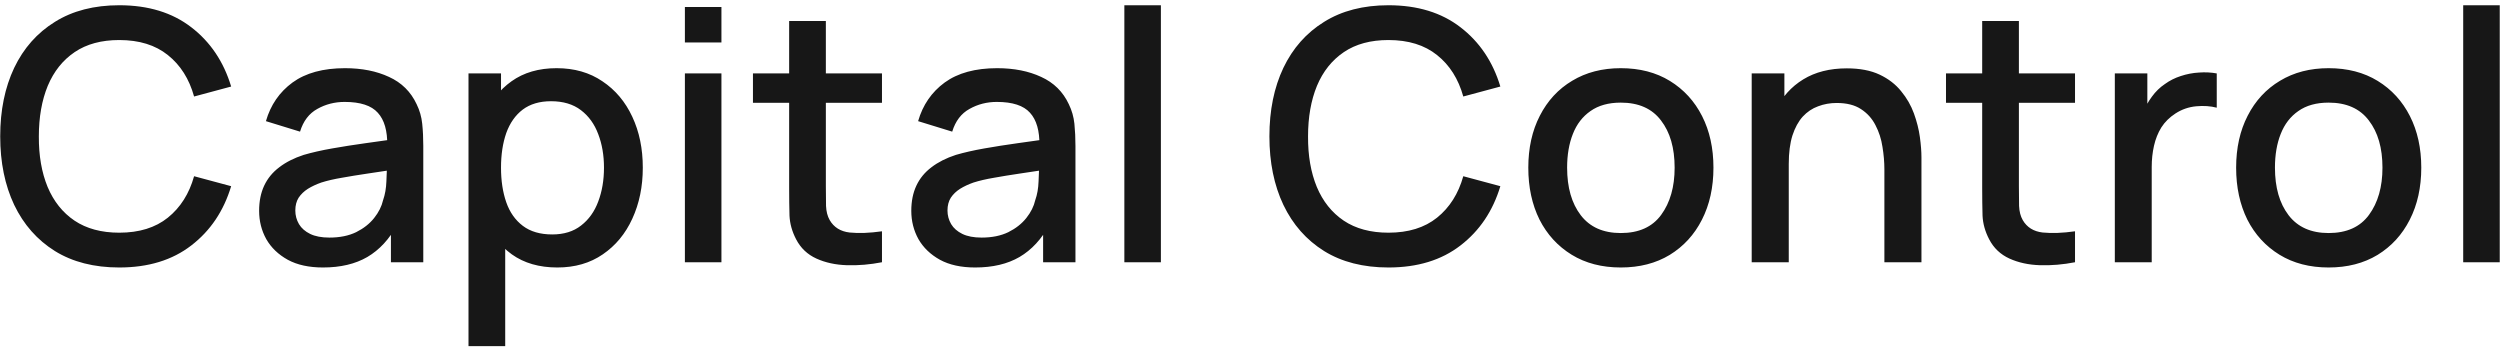 <svg width="143" height="20" viewBox="0 0 143 20" fill="none" xmlns="http://www.w3.org/2000/svg">
<path d="M6.822 15.3C5.382 15.3 4.155 14.987 3.142 14.36C2.129 13.727 1.352 12.847 0.812 11.72C0.279 10.593 0.012 9.287 0.012 7.8C0.012 6.313 0.279 5.007 0.812 3.88C1.352 2.753 2.129 1.877 3.142 1.25C4.155 0.617 5.382 0.3 6.822 0.3C8.482 0.3 9.855 0.72 10.942 1.56C12.035 2.4 12.795 3.53 13.222 4.95L11.102 5.52C10.822 4.513 10.322 3.723 9.602 3.15C8.889 2.577 7.962 2.29 6.822 2.29C5.802 2.29 4.952 2.52 4.272 2.98C3.592 3.44 3.079 4.083 2.732 4.91C2.392 5.737 2.222 6.7 2.222 7.8C2.215 8.9 2.382 9.863 2.722 10.69C3.069 11.517 3.582 12.16 4.262 12.62C4.949 13.08 5.802 13.31 6.822 13.31C7.962 13.31 8.889 13.023 9.602 12.45C10.322 11.87 10.822 11.08 11.102 10.08L13.222 10.65C12.795 12.07 12.035 13.2 10.942 14.04C9.855 14.88 8.482 15.3 6.822 15.3ZM18.471 15.3C17.672 15.3 17.002 15.153 16.462 14.86C15.921 14.56 15.511 14.167 15.232 13.68C14.958 13.187 14.822 12.647 14.822 12.06C14.822 11.513 14.918 11.033 15.111 10.62C15.305 10.207 15.591 9.857 15.972 9.57C16.352 9.277 16.818 9.04 17.372 8.86C17.852 8.72 18.395 8.597 19.002 8.49C19.608 8.383 20.245 8.283 20.912 8.19C21.585 8.097 22.252 8.003 22.912 7.91L22.151 8.33C22.165 7.483 21.985 6.857 21.611 6.45C21.245 6.037 20.611 5.83 19.712 5.83C19.145 5.83 18.625 5.963 18.151 6.23C17.678 6.49 17.348 6.923 17.162 7.53L15.211 6.93C15.478 6.003 15.985 5.267 16.732 4.72C17.485 4.173 18.485 3.9 19.732 3.9C20.698 3.9 21.538 4.067 22.252 4.4C22.971 4.727 23.498 5.247 23.831 5.96C24.005 6.313 24.111 6.687 24.151 7.08C24.192 7.473 24.212 7.897 24.212 8.35V15H22.361V12.53L22.721 12.85C22.275 13.677 21.705 14.293 21.012 14.7C20.325 15.1 19.478 15.3 18.471 15.3ZM18.841 13.59C19.435 13.59 19.945 13.487 20.372 13.28C20.798 13.067 21.142 12.797 21.401 12.47C21.662 12.143 21.831 11.803 21.912 11.45C22.025 11.13 22.088 10.77 22.102 10.37C22.122 9.97 22.131 9.65 22.131 9.41L22.811 9.66C22.151 9.76 21.552 9.85 21.012 9.93C20.471 10.01 19.982 10.09 19.541 10.17C19.108 10.243 18.721 10.333 18.381 10.44C18.095 10.54 17.838 10.66 17.611 10.8C17.392 10.94 17.215 11.11 17.081 11.31C16.955 11.51 16.892 11.753 16.892 12.04C16.892 12.32 16.962 12.58 17.102 12.82C17.241 13.053 17.455 13.24 17.741 13.38C18.028 13.52 18.395 13.59 18.841 13.59ZM31.878 15.3C30.845 15.3 29.978 15.05 29.278 14.55C28.578 14.043 28.048 13.36 27.688 12.5C27.328 11.64 27.148 10.67 27.148 9.59C27.148 8.51 27.325 7.54 27.678 6.68C28.038 5.82 28.565 5.143 29.258 4.65C29.958 4.15 30.818 3.9 31.838 3.9C32.852 3.9 33.725 4.15 34.458 4.65C35.198 5.143 35.768 5.82 36.168 6.68C36.568 7.533 36.768 8.503 36.768 9.59C36.768 10.67 36.568 11.643 36.168 12.51C35.775 13.37 35.212 14.05 34.478 14.55C33.752 15.05 32.885 15.3 31.878 15.3ZM26.798 19.8V4.2H28.658V11.97H28.898V19.8H26.798ZM31.588 13.41C32.255 13.41 32.805 13.24 33.238 12.9C33.678 12.56 34.005 12.103 34.218 11.53C34.438 10.95 34.548 10.303 34.548 9.59C34.548 8.883 34.438 8.243 34.218 7.67C34.005 7.097 33.675 6.64 33.228 6.3C32.782 5.96 32.212 5.79 31.518 5.79C30.865 5.79 30.325 5.95 29.898 6.27C29.478 6.59 29.165 7.037 28.958 7.61C28.758 8.183 28.658 8.843 28.658 9.59C28.658 10.337 28.758 10.997 28.958 11.57C29.158 12.143 29.475 12.593 29.908 12.92C30.341 13.247 30.901 13.41 31.588 13.41ZM39.176 2.43V0.4H41.266V2.43H39.176ZM39.176 15V4.2H41.266V15H39.176ZM50.449 15C49.769 15.133 49.102 15.19 48.449 15.17C47.796 15.15 47.212 15.023 46.699 14.79C46.186 14.557 45.799 14.19 45.539 13.69C45.306 13.243 45.179 12.79 45.159 12.33C45.146 11.863 45.139 11.337 45.139 10.75V1.2H47.239V10.65C47.239 11.083 47.242 11.46 47.249 11.78C47.263 12.1 47.333 12.37 47.459 12.59C47.699 13.003 48.079 13.24 48.599 13.3C49.126 13.353 49.742 13.33 50.449 13.23V15ZM43.069 5.88V4.2H50.449V5.88H43.069ZM55.776 15.3C54.976 15.3 54.306 15.153 53.766 14.86C53.226 14.56 52.816 14.167 52.536 13.68C52.263 13.187 52.126 12.647 52.126 12.06C52.126 11.513 52.223 11.033 52.416 10.62C52.609 10.207 52.896 9.857 53.276 9.57C53.656 9.277 54.123 9.04 54.676 8.86C55.156 8.72 55.7 8.597 56.306 8.49C56.913 8.383 57.55 8.283 58.216 8.19C58.889 8.097 59.556 8.003 60.216 7.91L59.456 8.33C59.469 7.483 59.289 6.857 58.916 6.45C58.55 6.037 57.916 5.83 57.016 5.83C56.45 5.83 55.929 5.963 55.456 6.23C54.983 6.49 54.653 6.923 54.466 7.53L52.516 6.93C52.783 6.003 53.289 5.267 54.036 4.72C54.789 4.173 55.789 3.9 57.036 3.9C58.003 3.9 58.843 4.067 59.556 4.4C60.276 4.727 60.803 5.247 61.136 5.96C61.309 6.313 61.416 6.687 61.456 7.08C61.496 7.473 61.516 7.897 61.516 8.35V15H59.666V12.53L60.026 12.85C59.58 13.677 59.01 14.293 58.316 14.7C57.63 15.1 56.783 15.3 55.776 15.3ZM56.146 13.59C56.739 13.59 57.249 13.487 57.676 13.28C58.103 13.067 58.446 12.797 58.706 12.47C58.966 12.143 59.136 11.803 59.216 11.45C59.33 11.13 59.393 10.77 59.406 10.37C59.426 9.97 59.436 9.65 59.436 9.41L60.116 9.66C59.456 9.76 58.856 9.85 58.316 9.93C57.776 10.01 57.286 10.09 56.846 10.17C56.413 10.243 56.026 10.333 55.686 10.44C55.4 10.54 55.143 10.66 54.916 10.8C54.696 10.94 54.52 11.11 54.386 11.31C54.26 11.51 54.196 11.753 54.196 12.04C54.196 12.32 54.266 12.58 54.406 12.82C54.546 13.053 54.76 13.24 55.046 13.38C55.333 13.52 55.7 13.59 56.146 13.59ZM64.313 15V0.3H66.403V15H64.313ZM79.42 15.3C77.98 15.3 76.753 14.987 75.74 14.36C74.726 13.727 73.95 12.847 73.41 11.72C72.876 10.593 72.61 9.287 72.61 7.8C72.61 6.313 72.876 5.007 73.41 3.88C73.95 2.753 74.726 1.877 75.74 1.25C76.753 0.617 77.98 0.3 79.42 0.3C81.08 0.3 82.453 0.72 83.54 1.56C84.633 2.4 85.393 3.53 85.82 4.95L83.7 5.52C83.42 4.513 82.92 3.723 82.2 3.15C81.486 2.577 80.56 2.29 79.42 2.29C78.4 2.29 77.55 2.52 76.87 2.98C76.19 3.44 75.676 4.083 75.33 4.91C74.99 5.737 74.82 6.7 74.82 7.8C74.813 8.9 74.98 9.863 75.32 10.69C75.666 11.517 76.18 12.16 76.86 12.62C77.546 13.08 78.4 13.31 79.42 13.31C80.56 13.31 81.486 13.023 82.2 12.45C82.92 11.87 83.42 11.08 83.7 10.08L85.82 10.65C85.393 12.07 84.633 13.2 83.54 14.04C82.453 14.88 81.08 15.3 79.42 15.3ZM92.709 15.3C91.629 15.3 90.692 15.057 89.899 14.57C89.106 14.083 88.493 13.413 88.059 12.56C87.632 11.7 87.419 10.71 87.419 9.59C87.419 8.463 87.639 7.473 88.079 6.62C88.519 5.76 89.136 5.093 89.929 4.62C90.722 4.14 91.649 3.9 92.709 3.9C93.789 3.9 94.726 4.143 95.519 4.63C96.312 5.117 96.926 5.787 97.359 6.64C97.793 7.493 98.009 8.477 98.009 9.59C98.009 10.717 97.789 11.71 97.349 12.57C96.916 13.423 96.302 14.093 95.509 14.58C94.716 15.06 93.782 15.3 92.709 15.3ZM92.709 13.33C93.743 13.33 94.513 12.983 95.019 12.29C95.532 11.59 95.789 10.69 95.789 9.59C95.789 8.463 95.529 7.563 95.009 6.89C94.496 6.21 93.729 5.87 92.709 5.87C92.009 5.87 91.433 6.03 90.979 6.35C90.526 6.663 90.189 7.1 89.969 7.66C89.749 8.213 89.639 8.857 89.639 9.59C89.639 10.723 89.899 11.63 90.419 12.31C90.939 12.99 91.703 13.33 92.709 13.33ZM107.787 15V9.69C107.787 9.27 107.75 8.84 107.677 8.4C107.61 7.953 107.477 7.54 107.277 7.16C107.083 6.78 106.807 6.473 106.447 6.24C106.093 6.007 105.63 5.89 105.057 5.89C104.683 5.89 104.33 5.953 103.997 6.08C103.663 6.2 103.37 6.397 103.117 6.67C102.87 6.943 102.673 7.303 102.527 7.75C102.387 8.197 102.317 8.74 102.317 9.38L101.017 8.89C101.017 7.91 101.2 7.047 101.567 6.3C101.933 5.547 102.46 4.96 103.147 4.54C103.833 4.12 104.663 3.91 105.637 3.91C106.383 3.91 107.01 4.03 107.517 4.27C108.023 4.51 108.433 4.827 108.747 5.22C109.067 5.607 109.31 6.03 109.477 6.49C109.643 6.95 109.757 7.4 109.817 7.84C109.877 8.28 109.907 8.667 109.907 9V15H107.787ZM100.197 15V4.2H102.067V7.32H102.317V15H100.197ZM118.691 15C118.011 15.133 117.345 15.19 116.691 15.17C116.038 15.15 115.455 15.023 114.941 14.79C114.428 14.557 114.041 14.19 113.781 13.69C113.548 13.243 113.421 12.79 113.401 12.33C113.388 11.863 113.381 11.337 113.381 10.75V1.2H115.481V10.65C115.481 11.083 115.485 11.46 115.491 11.78C115.505 12.1 115.575 12.37 115.701 12.59C115.941 13.003 116.321 13.24 116.841 13.3C117.368 13.353 117.985 13.33 118.691 13.23V15ZM111.311 5.88V4.2H118.691V5.88H111.311ZM120.968 15V4.2H122.828V6.82L122.568 6.48C122.702 6.133 122.875 5.817 123.088 5.53C123.302 5.237 123.548 4.997 123.828 4.81C124.102 4.61 124.405 4.457 124.738 4.35C125.078 4.237 125.425 4.17 125.778 4.15C126.132 4.123 126.472 4.14 126.798 4.2V6.16C126.445 6.067 126.052 6.04 125.618 6.08C125.192 6.12 124.798 6.257 124.438 6.49C124.098 6.71 123.828 6.977 123.628 7.29C123.435 7.603 123.295 7.953 123.208 8.34C123.122 8.72 123.078 9.123 123.078 9.55V15H120.968ZM133.197 15.3C132.117 15.3 131.181 15.057 130.387 14.57C129.594 14.083 128.981 13.413 128.547 12.56C128.121 11.7 127.907 10.71 127.907 9.59C127.907 8.463 128.127 7.473 128.567 6.62C129.007 5.76 129.624 5.093 130.417 4.62C131.211 4.14 132.137 3.9 133.197 3.9C134.277 3.9 135.214 4.143 136.007 4.63C136.801 5.117 137.414 5.787 137.847 6.64C138.281 7.493 138.497 8.477 138.497 9.59C138.497 10.717 138.277 11.71 137.837 12.57C137.404 13.423 136.791 14.093 135.997 14.58C135.204 15.06 134.271 15.3 133.197 15.3ZM133.197 13.33C134.231 13.33 135.001 12.983 135.507 12.29C136.021 11.59 136.277 10.69 136.277 9.59C136.277 8.463 136.017 7.563 135.497 6.89C134.984 6.21 134.217 5.87 133.197 5.87C132.497 5.87 131.921 6.03 131.467 6.35C131.014 6.663 130.677 7.1 130.457 7.66C130.237 8.213 130.127 8.857 130.127 9.59C130.127 10.723 130.387 11.63 130.907 12.31C131.427 12.99 132.191 13.33 133.197 13.33ZM140.895 15V0.3H142.985V15H140.895Z" fill="#171717"/>
</svg>
